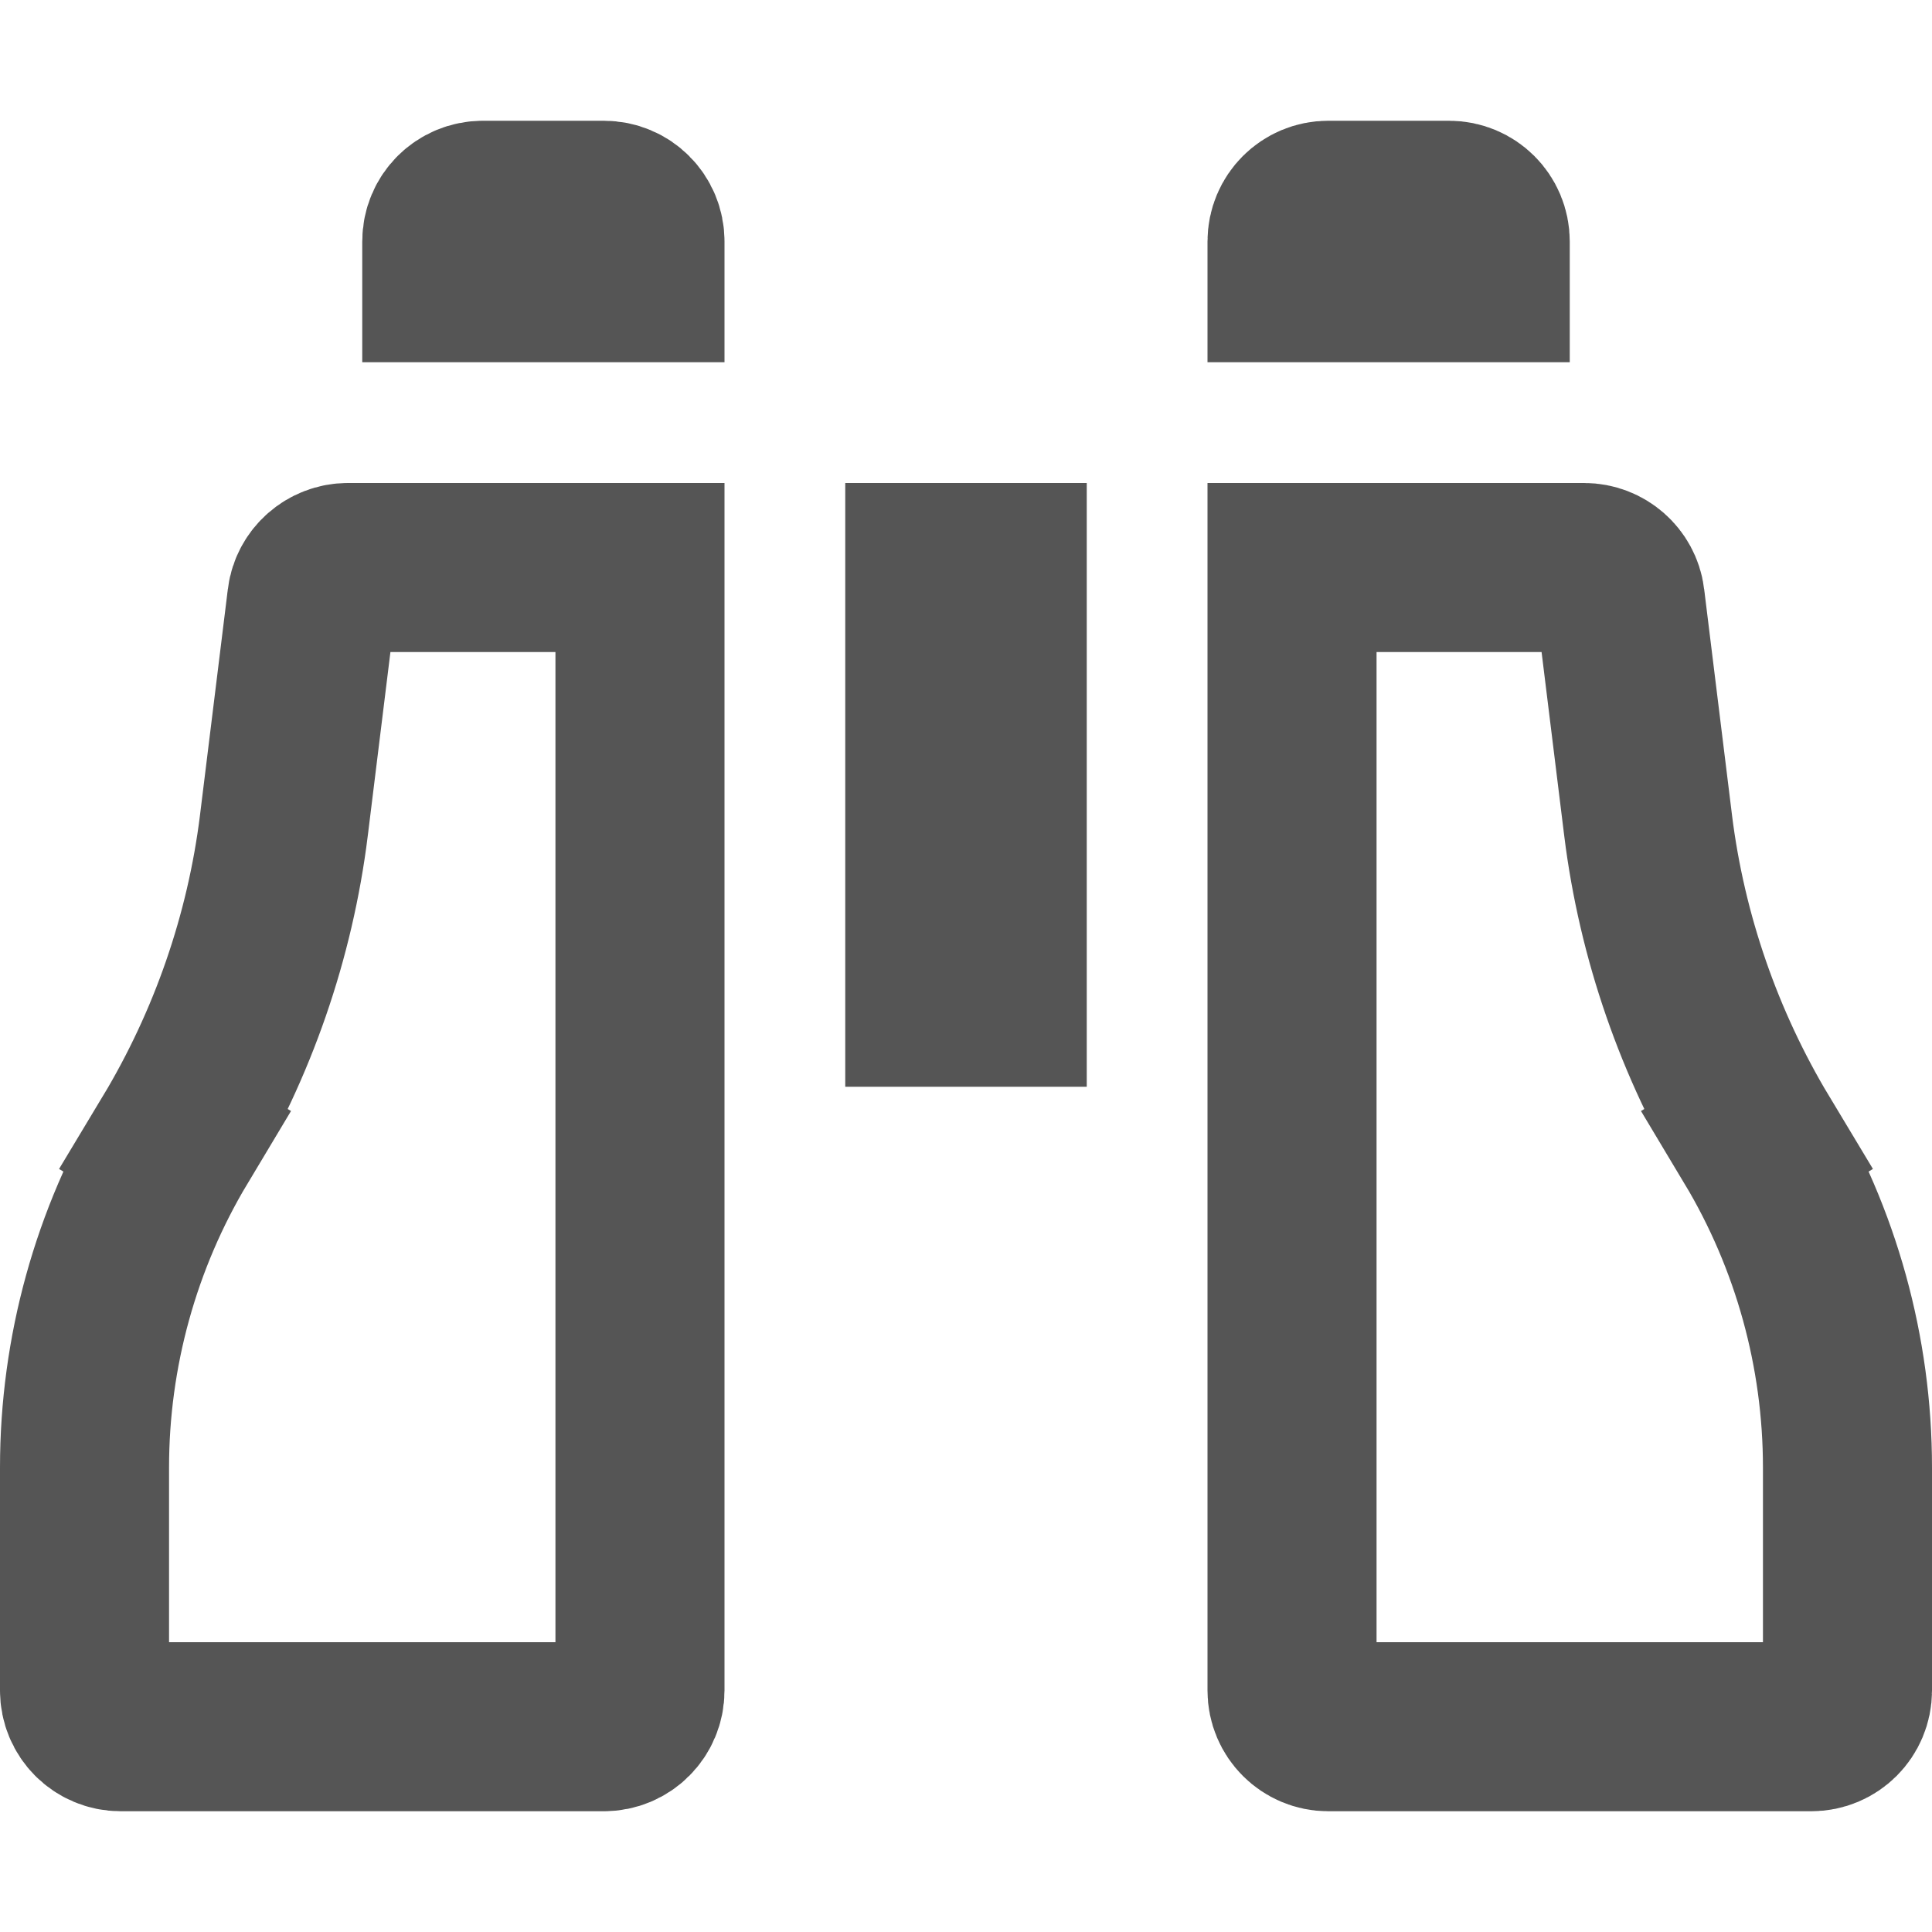<svg width="16" height="16" viewBox="0 0 16 16" fill="none" xmlns="http://www.w3.org/2000/svg">
<path d="M13.649 6.836L13.649 6.837C13.764 7.759 14.072 8.646 14.55 9.442L15.15 9.081L14.55 9.441C15.041 10.26 15.3 11.199 15.3 12.153V14C15.3 14.166 15.166 14.3 15 14.3H11C10.834 14.3 10.7 14.166 10.7 14V4.7H13.119C13.271 4.7 13.399 4.814 13.418 4.961C13.418 4.962 13.418 4.962 13.418 4.962L13.649 6.836ZM10.7 2C10.7 1.833 10.834 1.7 11 1.7H12C12.166 1.7 12.3 1.833 12.3 2V2.3H10.7V2Z" stroke="#555555" stroke-width="1.4"/>
<path d="M2.351 6.836L2.351 6.837C2.236 7.759 1.928 8.646 1.45 9.442L0.85 9.081L1.45 9.441C0.959 10.26 0.7 11.199 0.7 12.153V14C0.7 14.166 0.833 14.3 1 14.3H5C5.167 14.3 5.3 14.166 5.3 14V4.7H2.881C2.729 4.7 2.601 4.814 2.582 4.961C2.582 4.962 2.582 4.962 2.582 4.962L2.351 6.836ZM5.3 2C5.3 1.833 5.167 1.7 5 1.7H4C3.833 1.7 3.7 1.833 3.7 2V2.3H5.3V2Z" stroke="#555555" stroke-width="1.4"/>
<path d="M8.3 4.7V8.3H7.7V4.7H8.3Z" stroke="#555555" stroke-width="1.4"/>
</svg>
